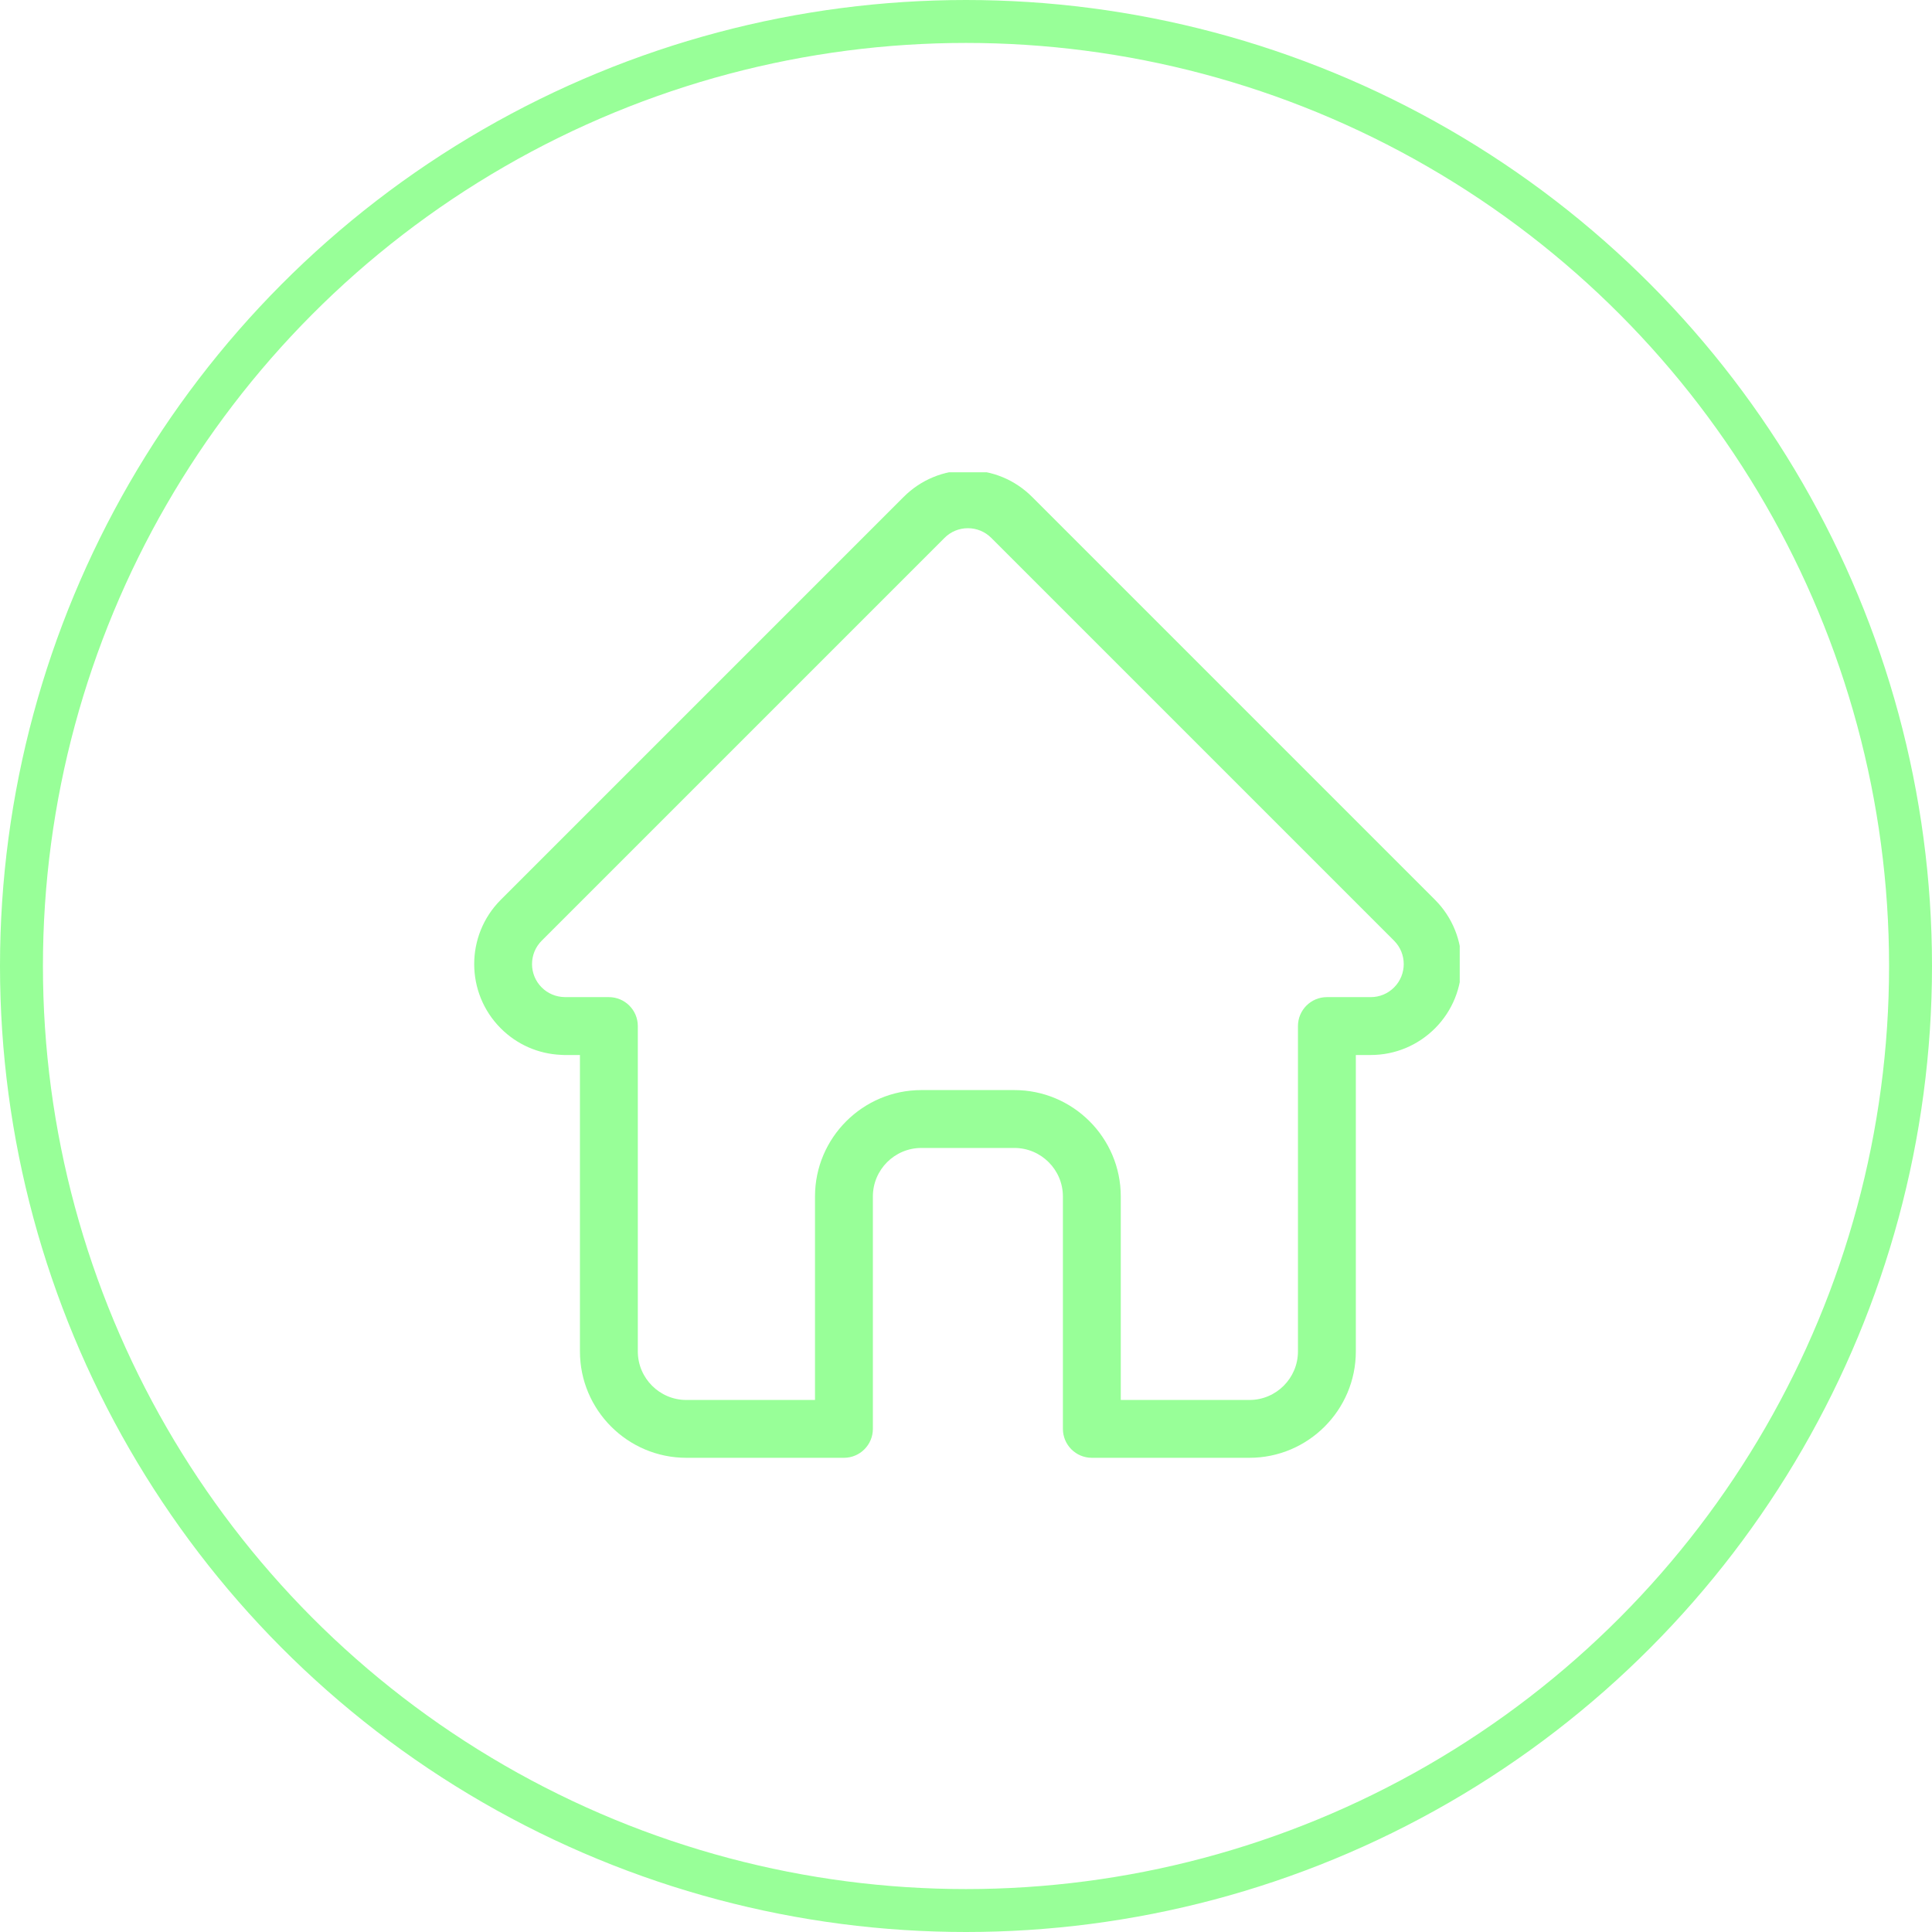<svg width="45" height="45" viewBox="0 0 45 45" fill="none" xmlns="http://www.w3.org/2000/svg">
<circle cx="22.5" cy="22.5" r="22" stroke="#98FF98"/>
<g clip-path="url(#clip0_7_1219)">
<path d="M33.425 20.959C33.424 20.959 33.424 20.958 33.423 20.957L24.041 11.575C23.641 11.175 23.11 10.955 22.544 10.955C21.978 10.955 21.447 11.175 21.047 11.575L11.669 20.953C11.666 20.956 11.663 20.959 11.66 20.962C10.839 21.788 10.84 23.128 11.664 23.952C12.04 24.329 12.537 24.547 13.069 24.57C13.091 24.572 13.112 24.573 13.134 24.573H13.508V31.477C13.508 32.843 14.62 33.955 15.986 33.955H19.657C20.029 33.955 20.331 33.653 20.331 33.281V27.868C20.331 27.245 20.838 26.738 21.461 26.738H23.626C24.25 26.738 24.757 27.245 24.757 27.868V33.281C24.757 33.653 25.059 33.955 25.431 33.955H29.102C30.468 33.955 31.58 32.843 31.58 31.477V24.573H31.927C32.492 24.573 33.023 24.352 33.424 23.952C34.248 23.127 34.249 21.785 33.425 20.959ZM32.471 22.999C32.325 23.145 32.132 23.225 31.927 23.225H30.906C30.534 23.225 30.232 23.527 30.232 23.899V31.477C30.232 32.1 29.725 32.608 29.102 32.608H26.105V27.868C26.105 26.502 24.993 25.39 23.626 25.39H21.461C20.095 25.39 18.983 26.502 18.983 27.868V32.608H15.986C15.363 32.608 14.856 32.1 14.856 31.477V23.899C14.856 23.527 14.554 23.225 14.182 23.225H13.179C13.168 23.224 13.158 23.224 13.147 23.224C12.946 23.22 12.758 23.14 12.617 22.999C12.317 22.699 12.317 22.211 12.617 21.911C12.617 21.911 12.617 21.91 12.617 21.91L12.618 21.91L22 12.528C22.145 12.383 22.338 12.303 22.544 12.303C22.749 12.303 22.943 12.383 23.088 12.528L32.468 21.908C32.469 21.909 32.471 21.911 32.472 21.912C32.771 22.213 32.77 22.7 32.471 22.999Z" fill="#98FF98"/>
</g>
<defs>
<clipPath id="clip0_7_1219">
<rect width="23" height="23" fill="white" transform="translate(11 11)"/>
</clipPath>
</defs>
</svg>
